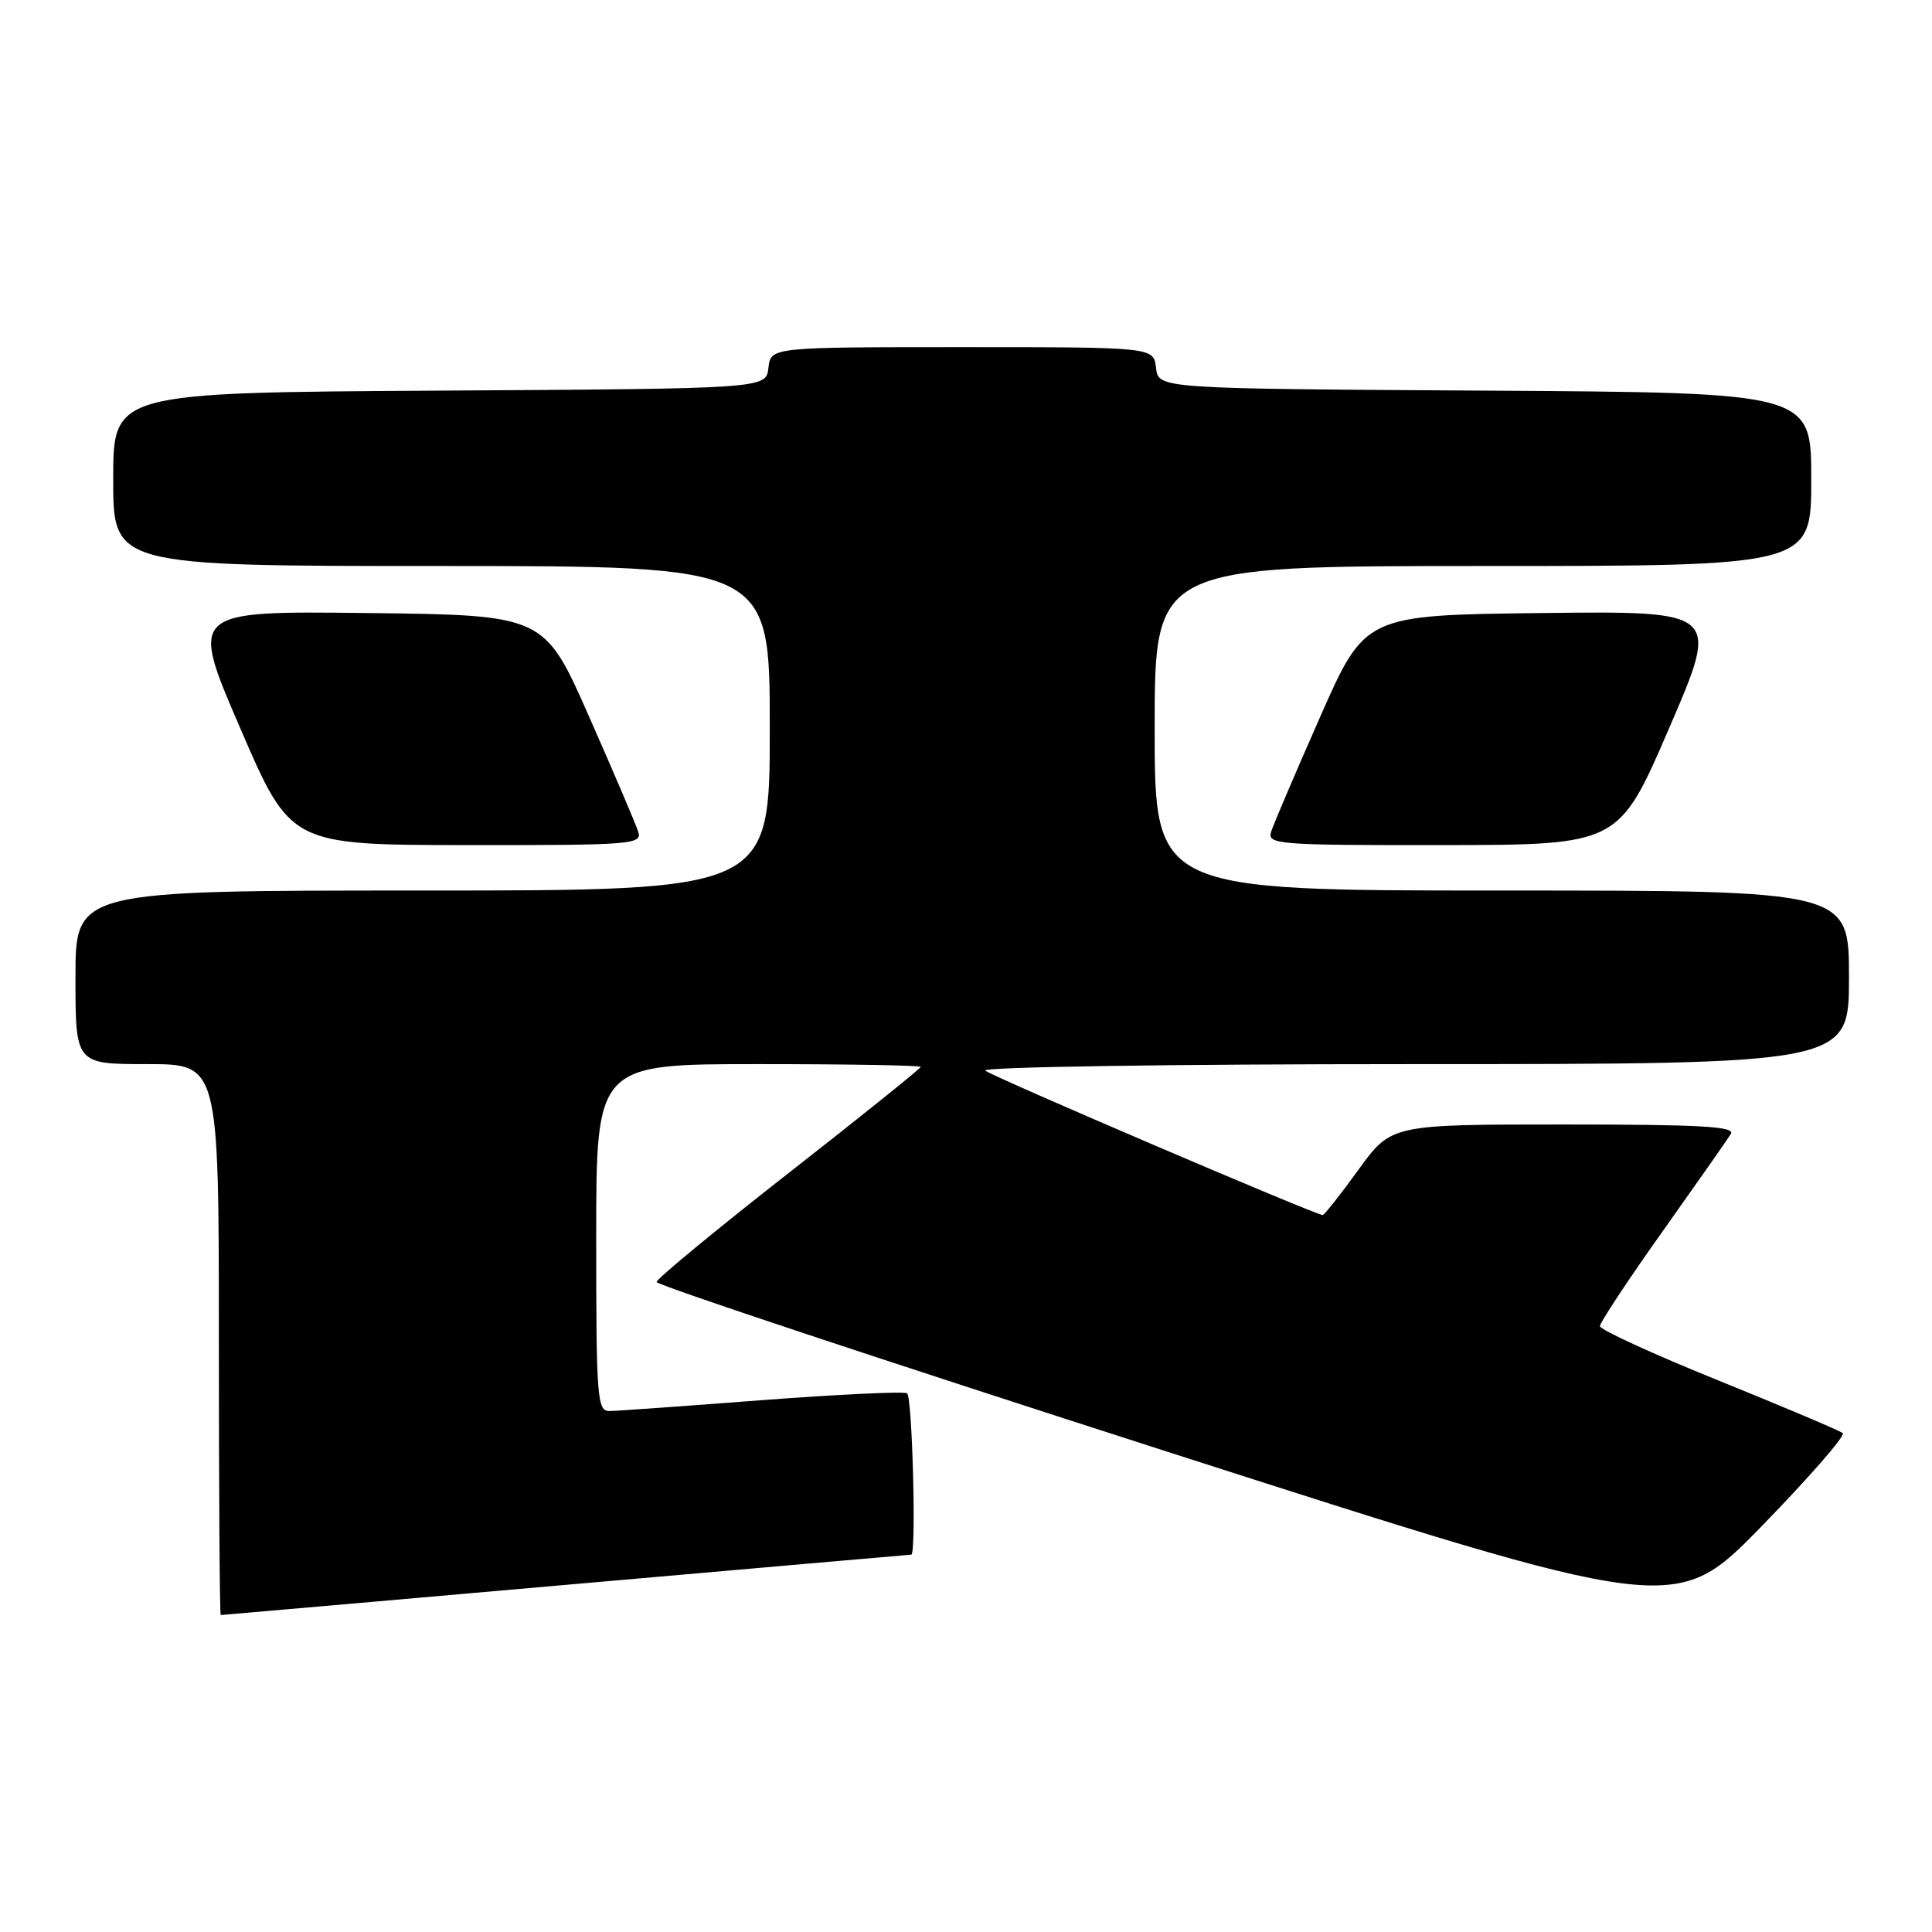 <?xml version="1.0" encoding="UTF-8" standalone="no"?>
<!DOCTYPE svg PUBLIC "-//W3C//DTD SVG 1.1//EN" "http://www.w3.org/Graphics/SVG/1.1/DTD/svg11.dtd" >
<svg xmlns="http://www.w3.org/2000/svg" xmlns:xlink="http://www.w3.org/1999/xlink" version="1.1" viewBox="0 0 256 256">
 <g >
 <path fill="currentColor"
d=" M 75.00 210.00 C 100.03 207.80 120.61 206.00 120.75 206.00 C 121.43 206.00 120.89 185.05 120.19 184.62 C 119.75 184.35 111.09 184.76 100.94 185.53 C 90.80 186.31 81.71 186.96 80.75 186.97 C 79.13 187.00 79.00 185.25 79.00 164.00 C 79.00 141.00 79.00 141.00 100.50 141.00 C 112.33 141.00 122.00 141.17 122.00 141.37 C 122.00 141.57 114.13 147.90 104.50 155.43 C 94.88 162.96 87.00 169.46 87.00 169.87 C 87.00 170.28 117.37 180.37 154.49 192.30 C 221.97 213.98 221.97 213.98 233.42 202.24 C 239.71 195.78 244.55 190.23 244.18 189.90 C 243.81 189.58 236.41 186.45 227.75 182.94 C 219.09 179.44 212.00 176.19 212.00 175.72 C 212.00 175.24 215.73 169.60 220.29 163.18 C 224.85 156.75 228.93 150.94 229.35 150.25 C 229.96 149.26 225.28 149.00 207.23 149.00 C 184.35 149.00 184.35 149.00 180.00 155.00 C 177.61 158.30 175.48 161.00 175.27 161.00 C 174.34 161.00 131.40 142.62 130.55 141.86 C 130.02 141.38 155.16 141.00 187.30 141.00 C 245.00 141.00 245.00 141.00 245.00 129.50 C 245.00 118.00 245.00 118.00 199.00 118.00 C 153.00 118.00 153.00 118.00 153.00 96.50 C 153.00 75.00 153.00 75.00 196.50 75.00 C 240.00 75.00 240.00 75.00 240.00 63.51 C 240.00 52.02 240.00 52.02 196.75 51.76 C 153.50 51.50 153.50 51.50 153.18 48.75 C 152.87 46.00 152.87 46.00 127.50 46.00 C 102.13 46.00 102.13 46.00 101.82 48.75 C 101.50 51.50 101.50 51.50 58.25 51.76 C 15.00 52.02 15.00 52.02 15.00 63.51 C 15.00 75.00 15.00 75.00 58.50 75.00 C 102.00 75.00 102.00 75.00 102.00 96.50 C 102.00 118.00 102.00 118.00 56.00 118.00 C 10.00 118.00 10.00 118.00 10.00 129.50 C 10.00 141.00 10.00 141.00 19.50 141.00 C 29.00 141.00 29.00 141.00 29.00 177.50 C 29.00 197.57 29.11 214.00 29.25 214.00 C 29.39 214.00 49.97 212.20 75.00 210.00 Z  M 84.57 110.21 C 84.26 109.23 81.33 102.37 78.06 94.96 C 72.12 81.50 72.12 81.50 48.62 81.23 C 25.13 80.96 25.13 80.96 31.82 96.46 C 38.50 111.95 38.50 111.95 61.82 111.98 C 83.76 112.00 85.10 111.89 84.57 110.21 Z  M 221.18 96.46 C 227.87 80.96 227.87 80.96 204.38 81.23 C 180.88 81.50 180.88 81.50 174.94 94.96 C 171.67 102.37 168.74 109.23 168.43 110.21 C 167.90 111.89 169.24 112.00 191.18 111.98 C 214.50 111.95 214.50 111.95 221.18 96.46 Z "/>
</g>
</svg>